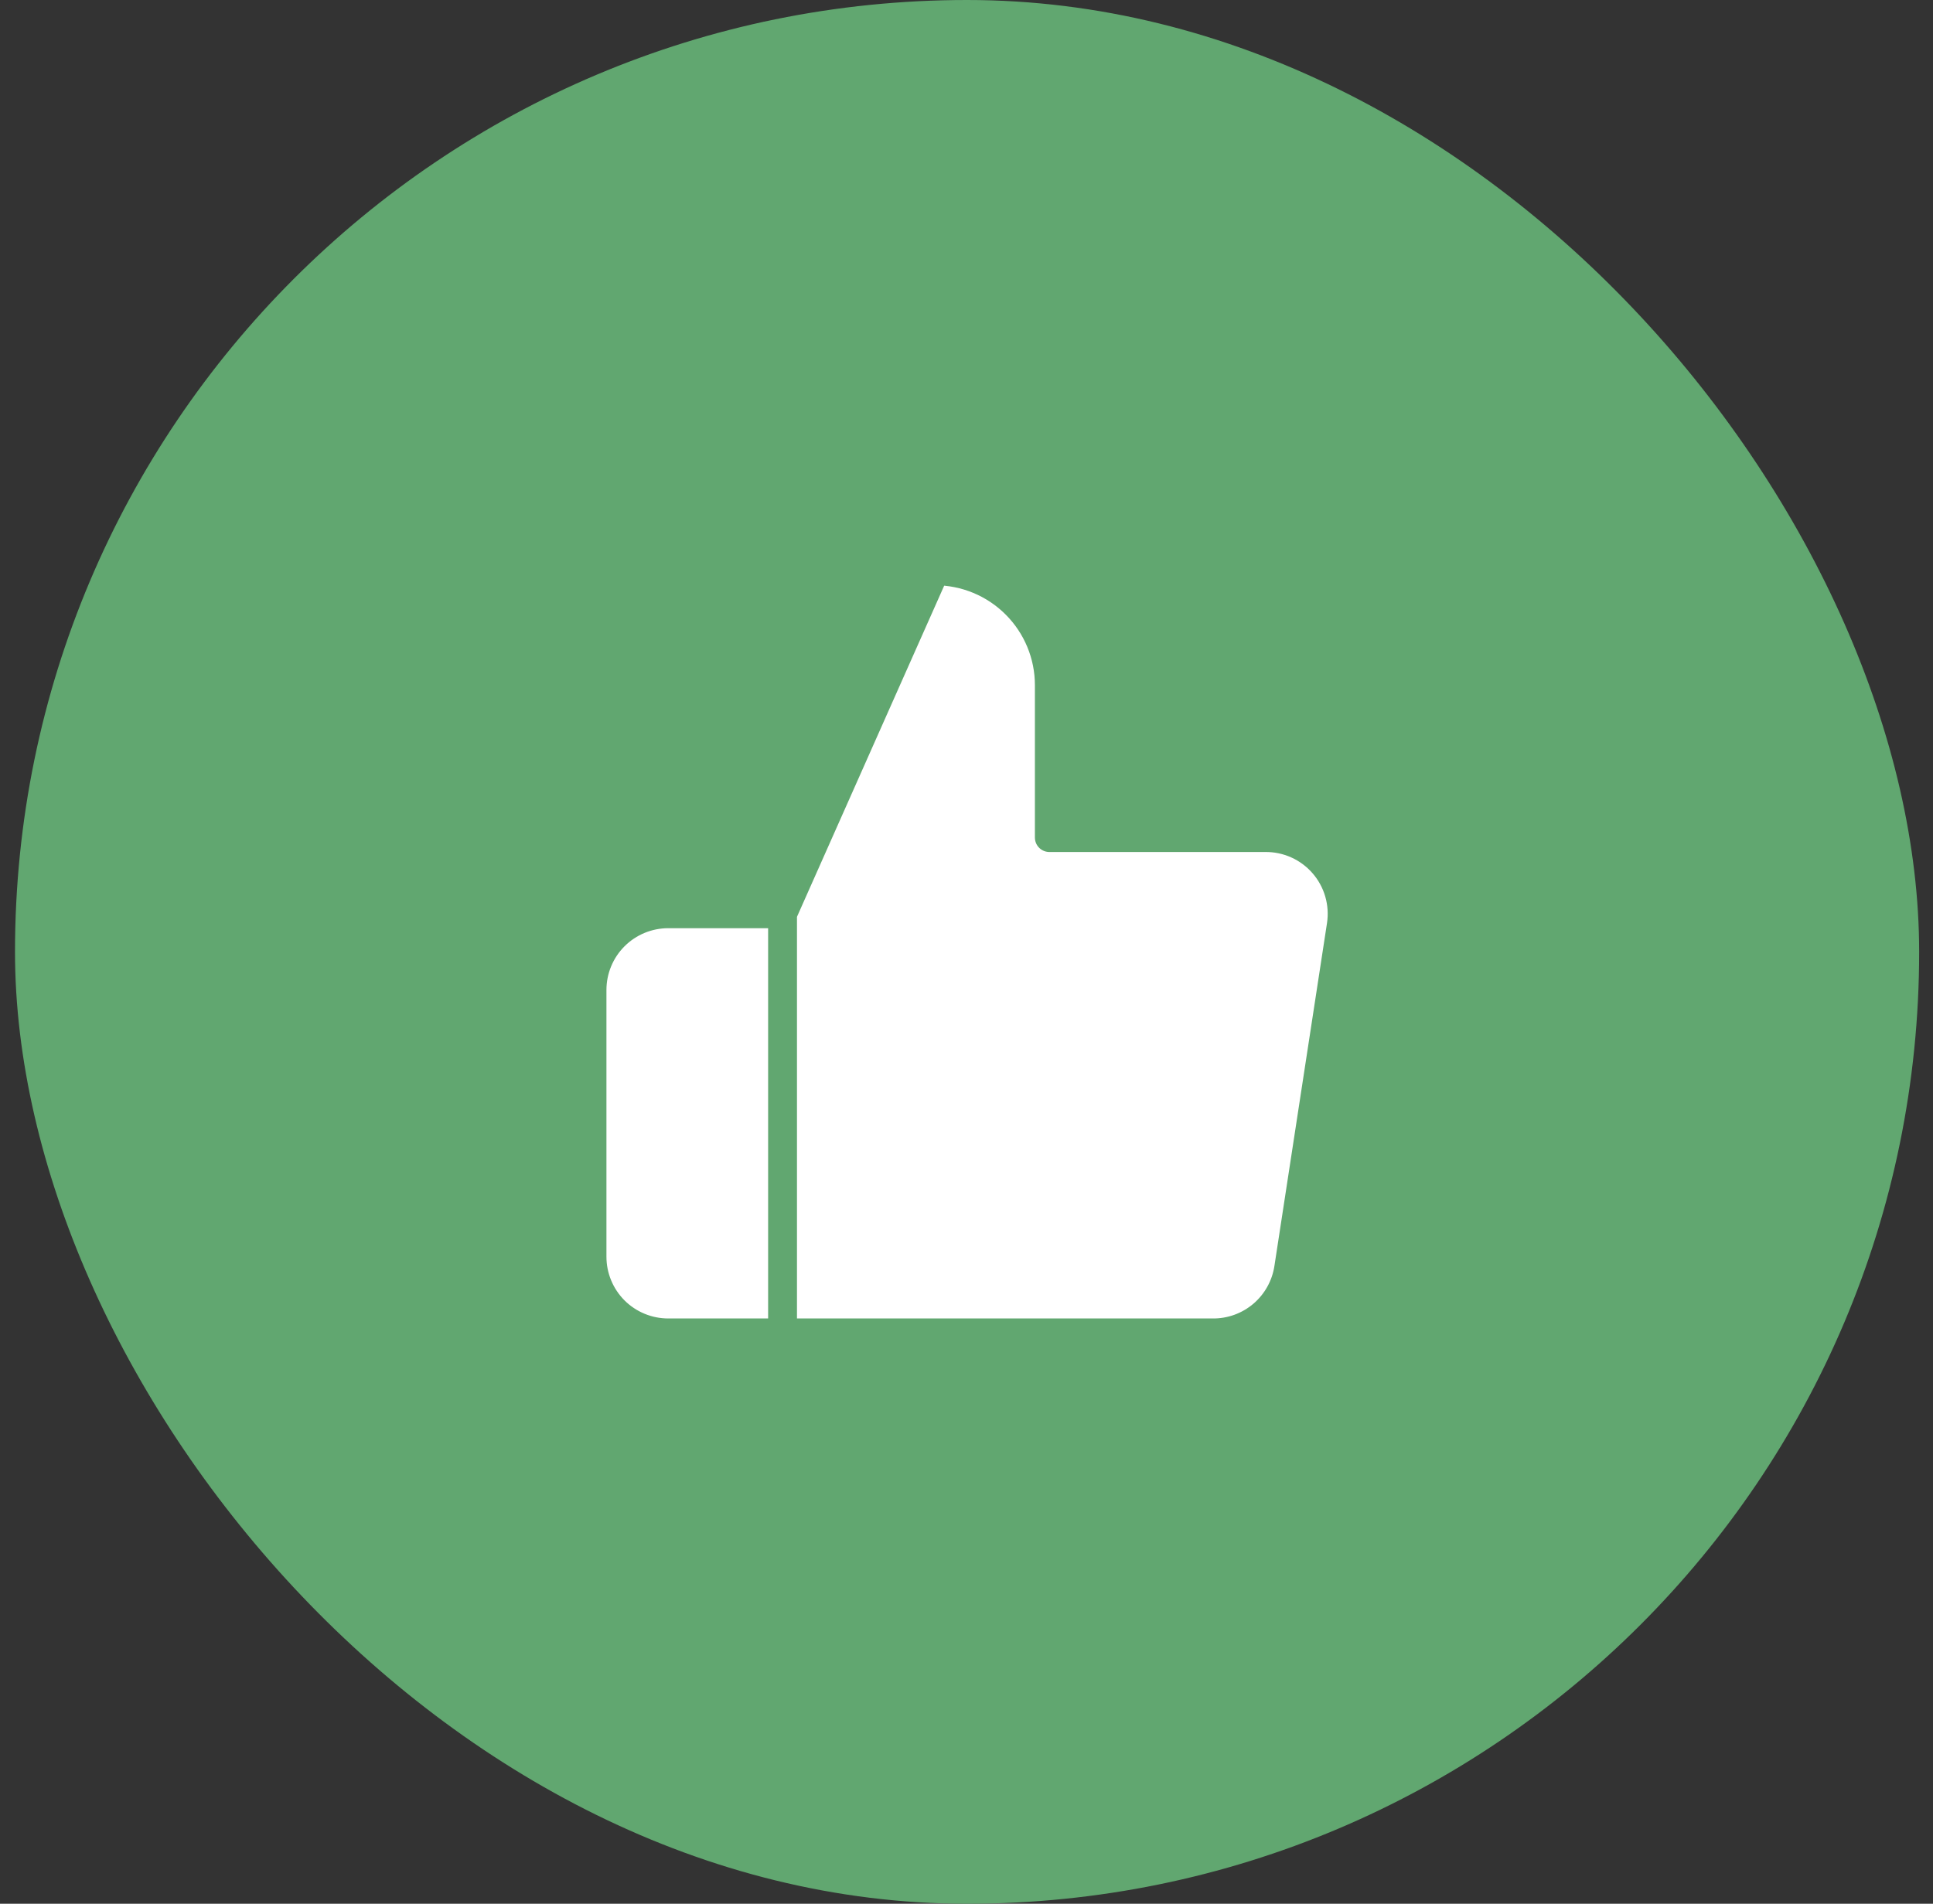 <svg width="67" height="66" viewBox="0 0 67 66" fill="none" xmlns="http://www.w3.org/2000/svg">
<rect x="0" y="0" width="67" height="66" fill="#333333" stroke="none"/>
<rect x="0.52" width="66" height="66" rx="33" fill="#61A770"/>
<path d="M36.371 29.037V23.753C36.371 22.702 35.953 21.694 35.21 20.951C34.467 20.208 33.459 19.79 32.408 19.79L27.124 31.679V46.209H42.025C42.662 46.217 43.28 45.993 43.766 45.581C44.251 45.168 44.571 44.594 44.667 43.964L46.49 32.075C46.547 31.697 46.522 31.31 46.415 30.942C46.308 30.574 46.123 30.234 45.871 29.945C45.62 29.656 45.309 29.425 44.959 29.268C44.61 29.112 44.231 29.033 43.848 29.037H36.371ZM27.124 46.209H23.162C22.461 46.209 21.789 45.931 21.293 45.436C20.798 44.94 20.52 44.268 20.52 43.568V34.321C20.52 33.62 20.798 32.948 21.293 32.453C21.789 31.957 22.461 31.679 23.162 31.679H27.124" fill="white"/>
<path d="M27.124 31.679L32.408 19.79C33.459 19.79 34.467 20.208 35.21 20.951C35.953 21.694 36.371 22.702 36.371 23.753V29.037H43.848C44.231 29.033 44.61 29.112 44.959 29.268C45.309 29.425 45.62 29.656 45.871 29.945C46.123 30.234 46.308 30.574 46.415 30.942C46.522 31.31 46.547 31.697 46.49 32.075L44.667 43.964C44.571 44.594 44.251 45.168 43.766 45.581C43.28 45.993 42.662 46.217 42.025 46.209H27.124M27.124 31.679V46.209M27.124 31.679H23.162C22.461 31.679 21.789 31.957 21.293 32.453C20.798 32.948 20.52 33.62 20.52 34.321V43.568C20.52 44.268 20.798 44.94 21.293 45.436C21.789 45.931 22.461 46.209 23.162 46.209H27.124" stroke="#61A770" stroke-linecap="round" stroke-linejoin="round"/>
</svg>
